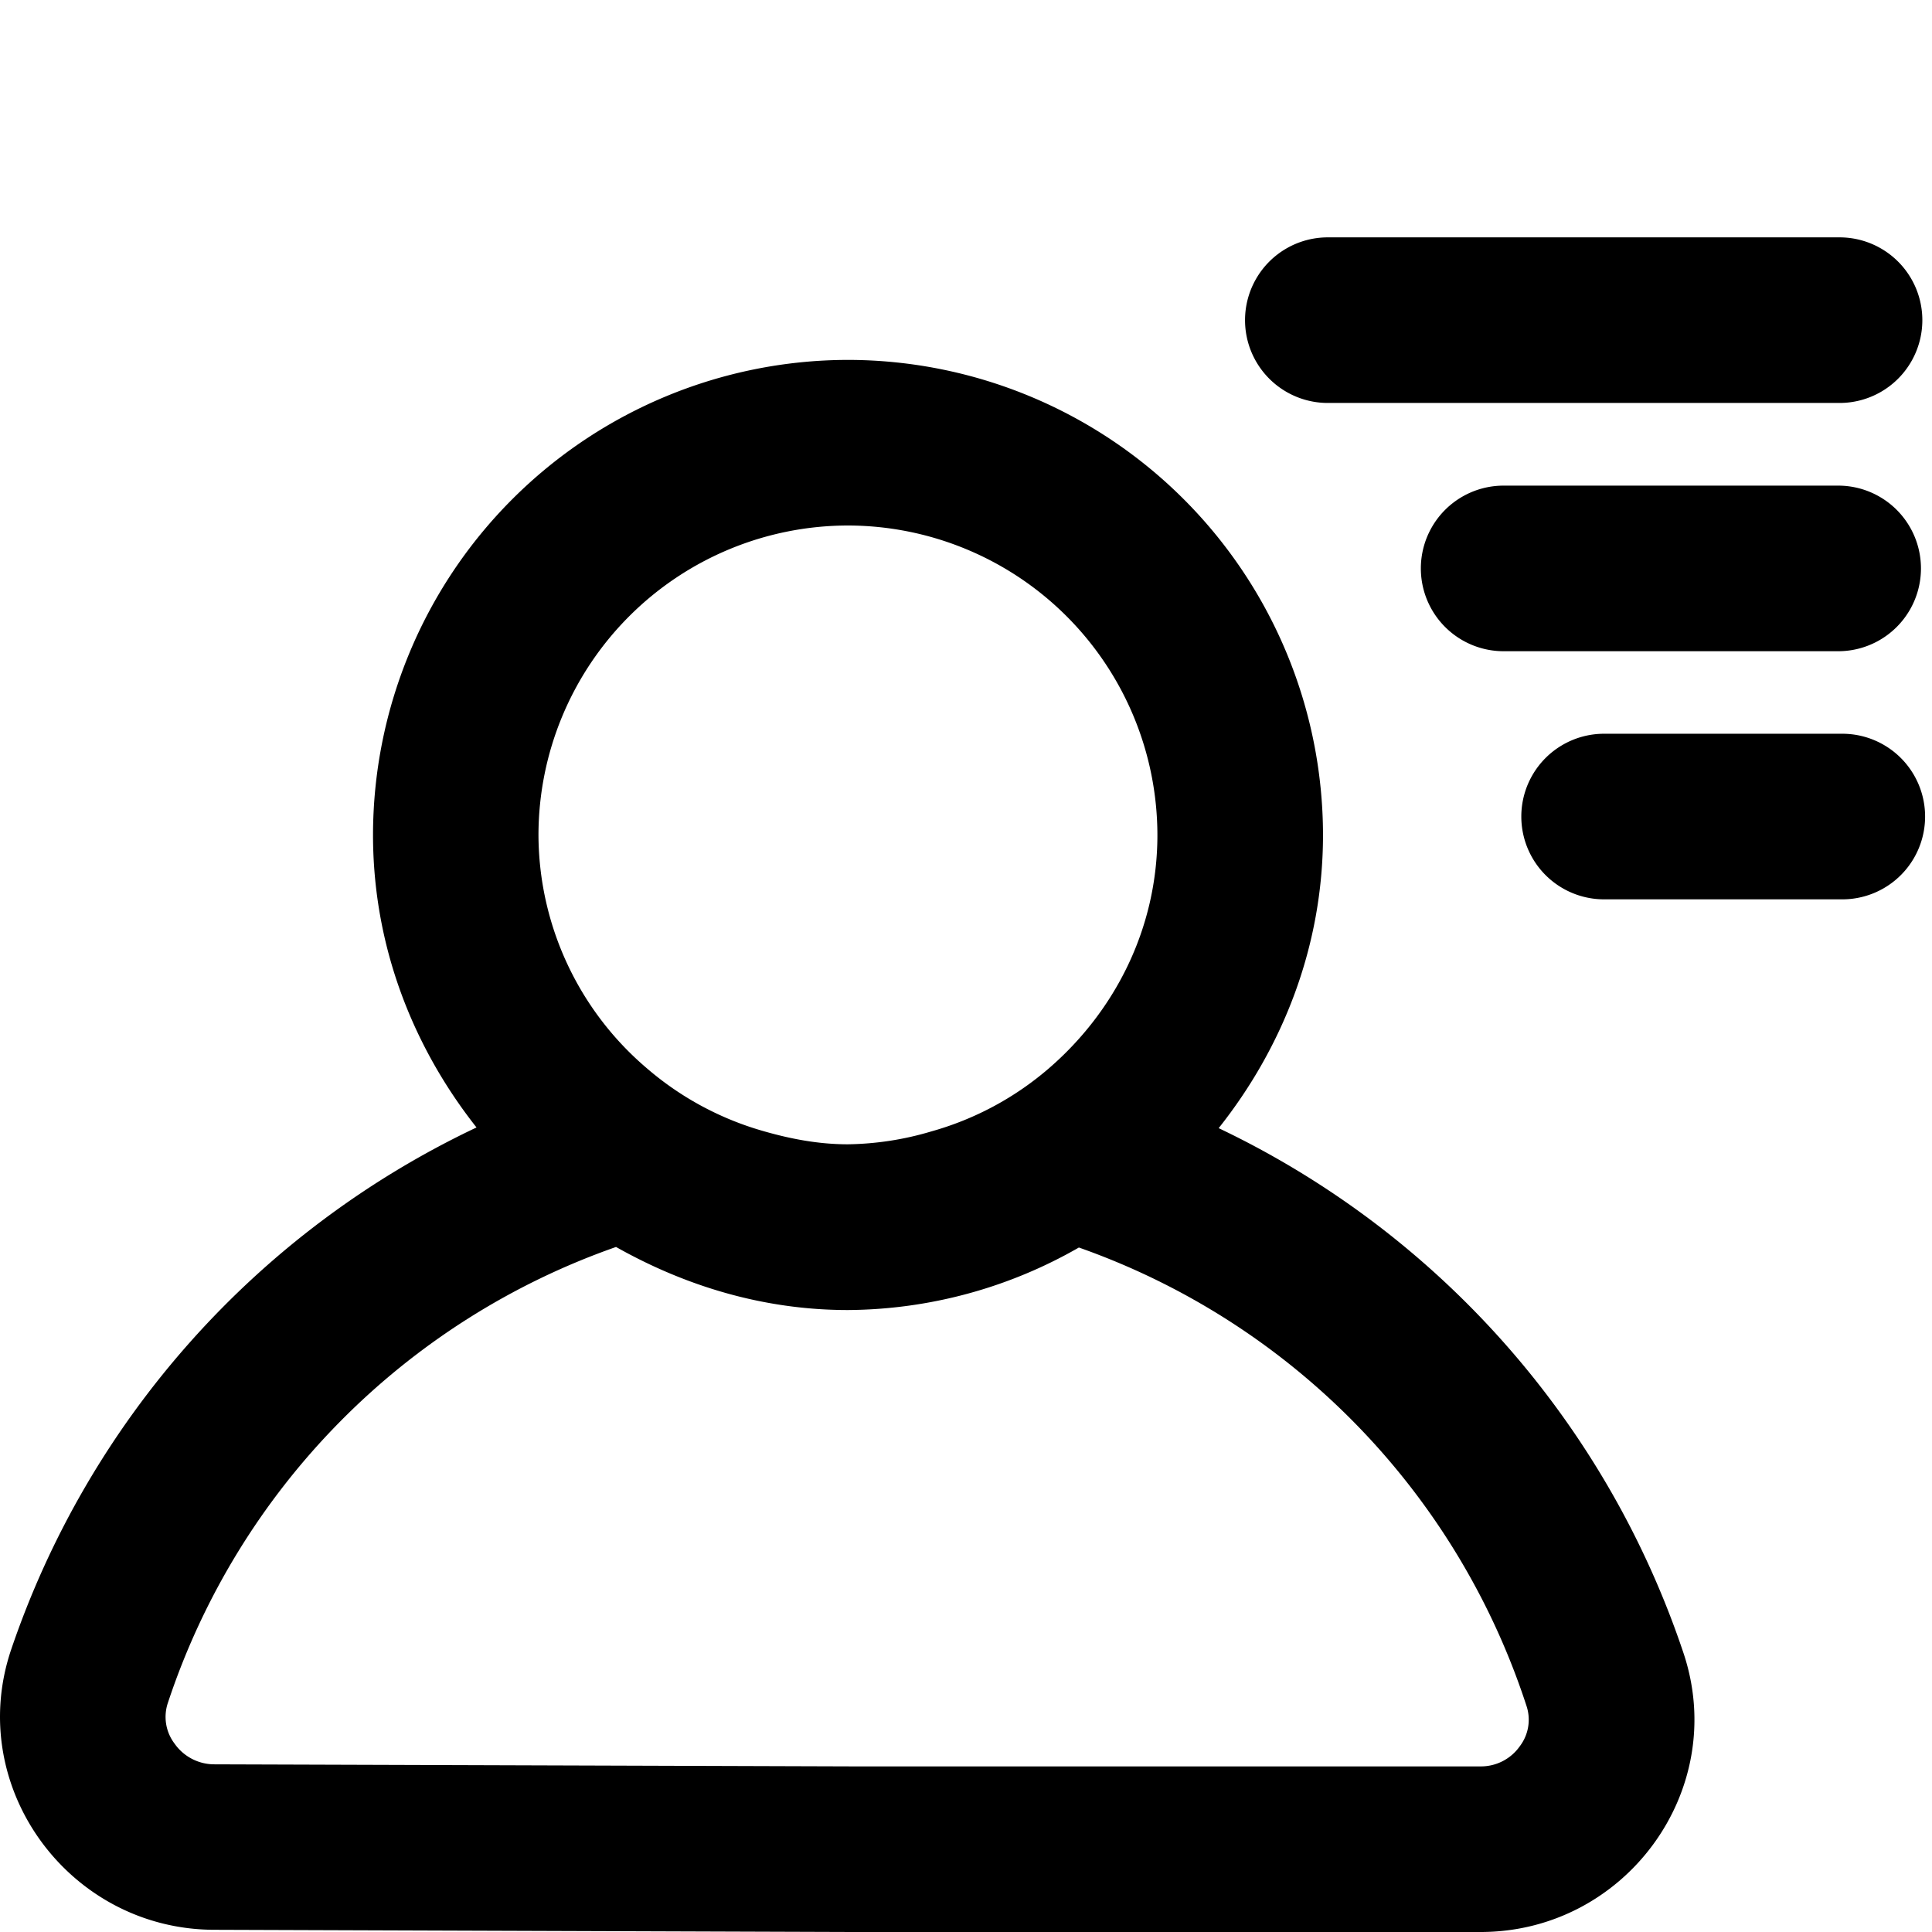 <svg xmlns="http://www.w3.org/2000/svg" viewBox="0 0 14 14"><path d="M8.831 8.175c.466-.587.756-1.32.756-2.125a3.446 3.446 0 0 0-3.443-3.442A3.446 3.446 0 0 0 2.703 6.05c0 .803.287 1.533.75 2.12A6.497 6.497 0 0 0 .08 11.956c-.334.995.422 2.025 1.471 2.028L6.173 14h4.556c1.046 0 1.8-1.023 1.472-2.016a6.498 6.498 0 0 0-3.37-3.809zm2.182 4.479a.344.344 0 0 1-.284.146H6.176l-4.621-.015a.352.352 0 0 1-.29-.15.32.32 0 0 1-.048-.297 5.247 5.247 0 0 1 3.247-3.302c.5.282 1.067.457 1.68.457a3.4 3.4 0 0 0 1.674-.453 5.243 5.243 0 0 1 3.243 3.32.317.317 0 0 1-.048.294zM6.144 3.808A2.246 2.246 0 0 1 8.387 6.05c0 .68-.31 1.281-.788 1.693a2.22 2.22 0 0 1-.848.455 2.212 2.212 0 0 1-.607.094c-.213 0-.415-.039-.61-.095a2.227 2.227 0 0 1-.848-.457 2.228 2.228 0 0 1-.784-1.69 2.245 2.245 0 0 1 2.242-2.242zm3.478-.888h3.708a.6.6 0 0 0 0-1.2H9.622a.6.6 0 0 0 0 1.2zm3.698.599h-2.424a.6.6 0 0 0 0 1.2h2.424a.6.6 0 0 0 0-1.2zm.03 1.798h-1.726a.6.6 0 0 0 0 1.2h1.726a.6.6 0 0 0 0-1.2z"/></svg>